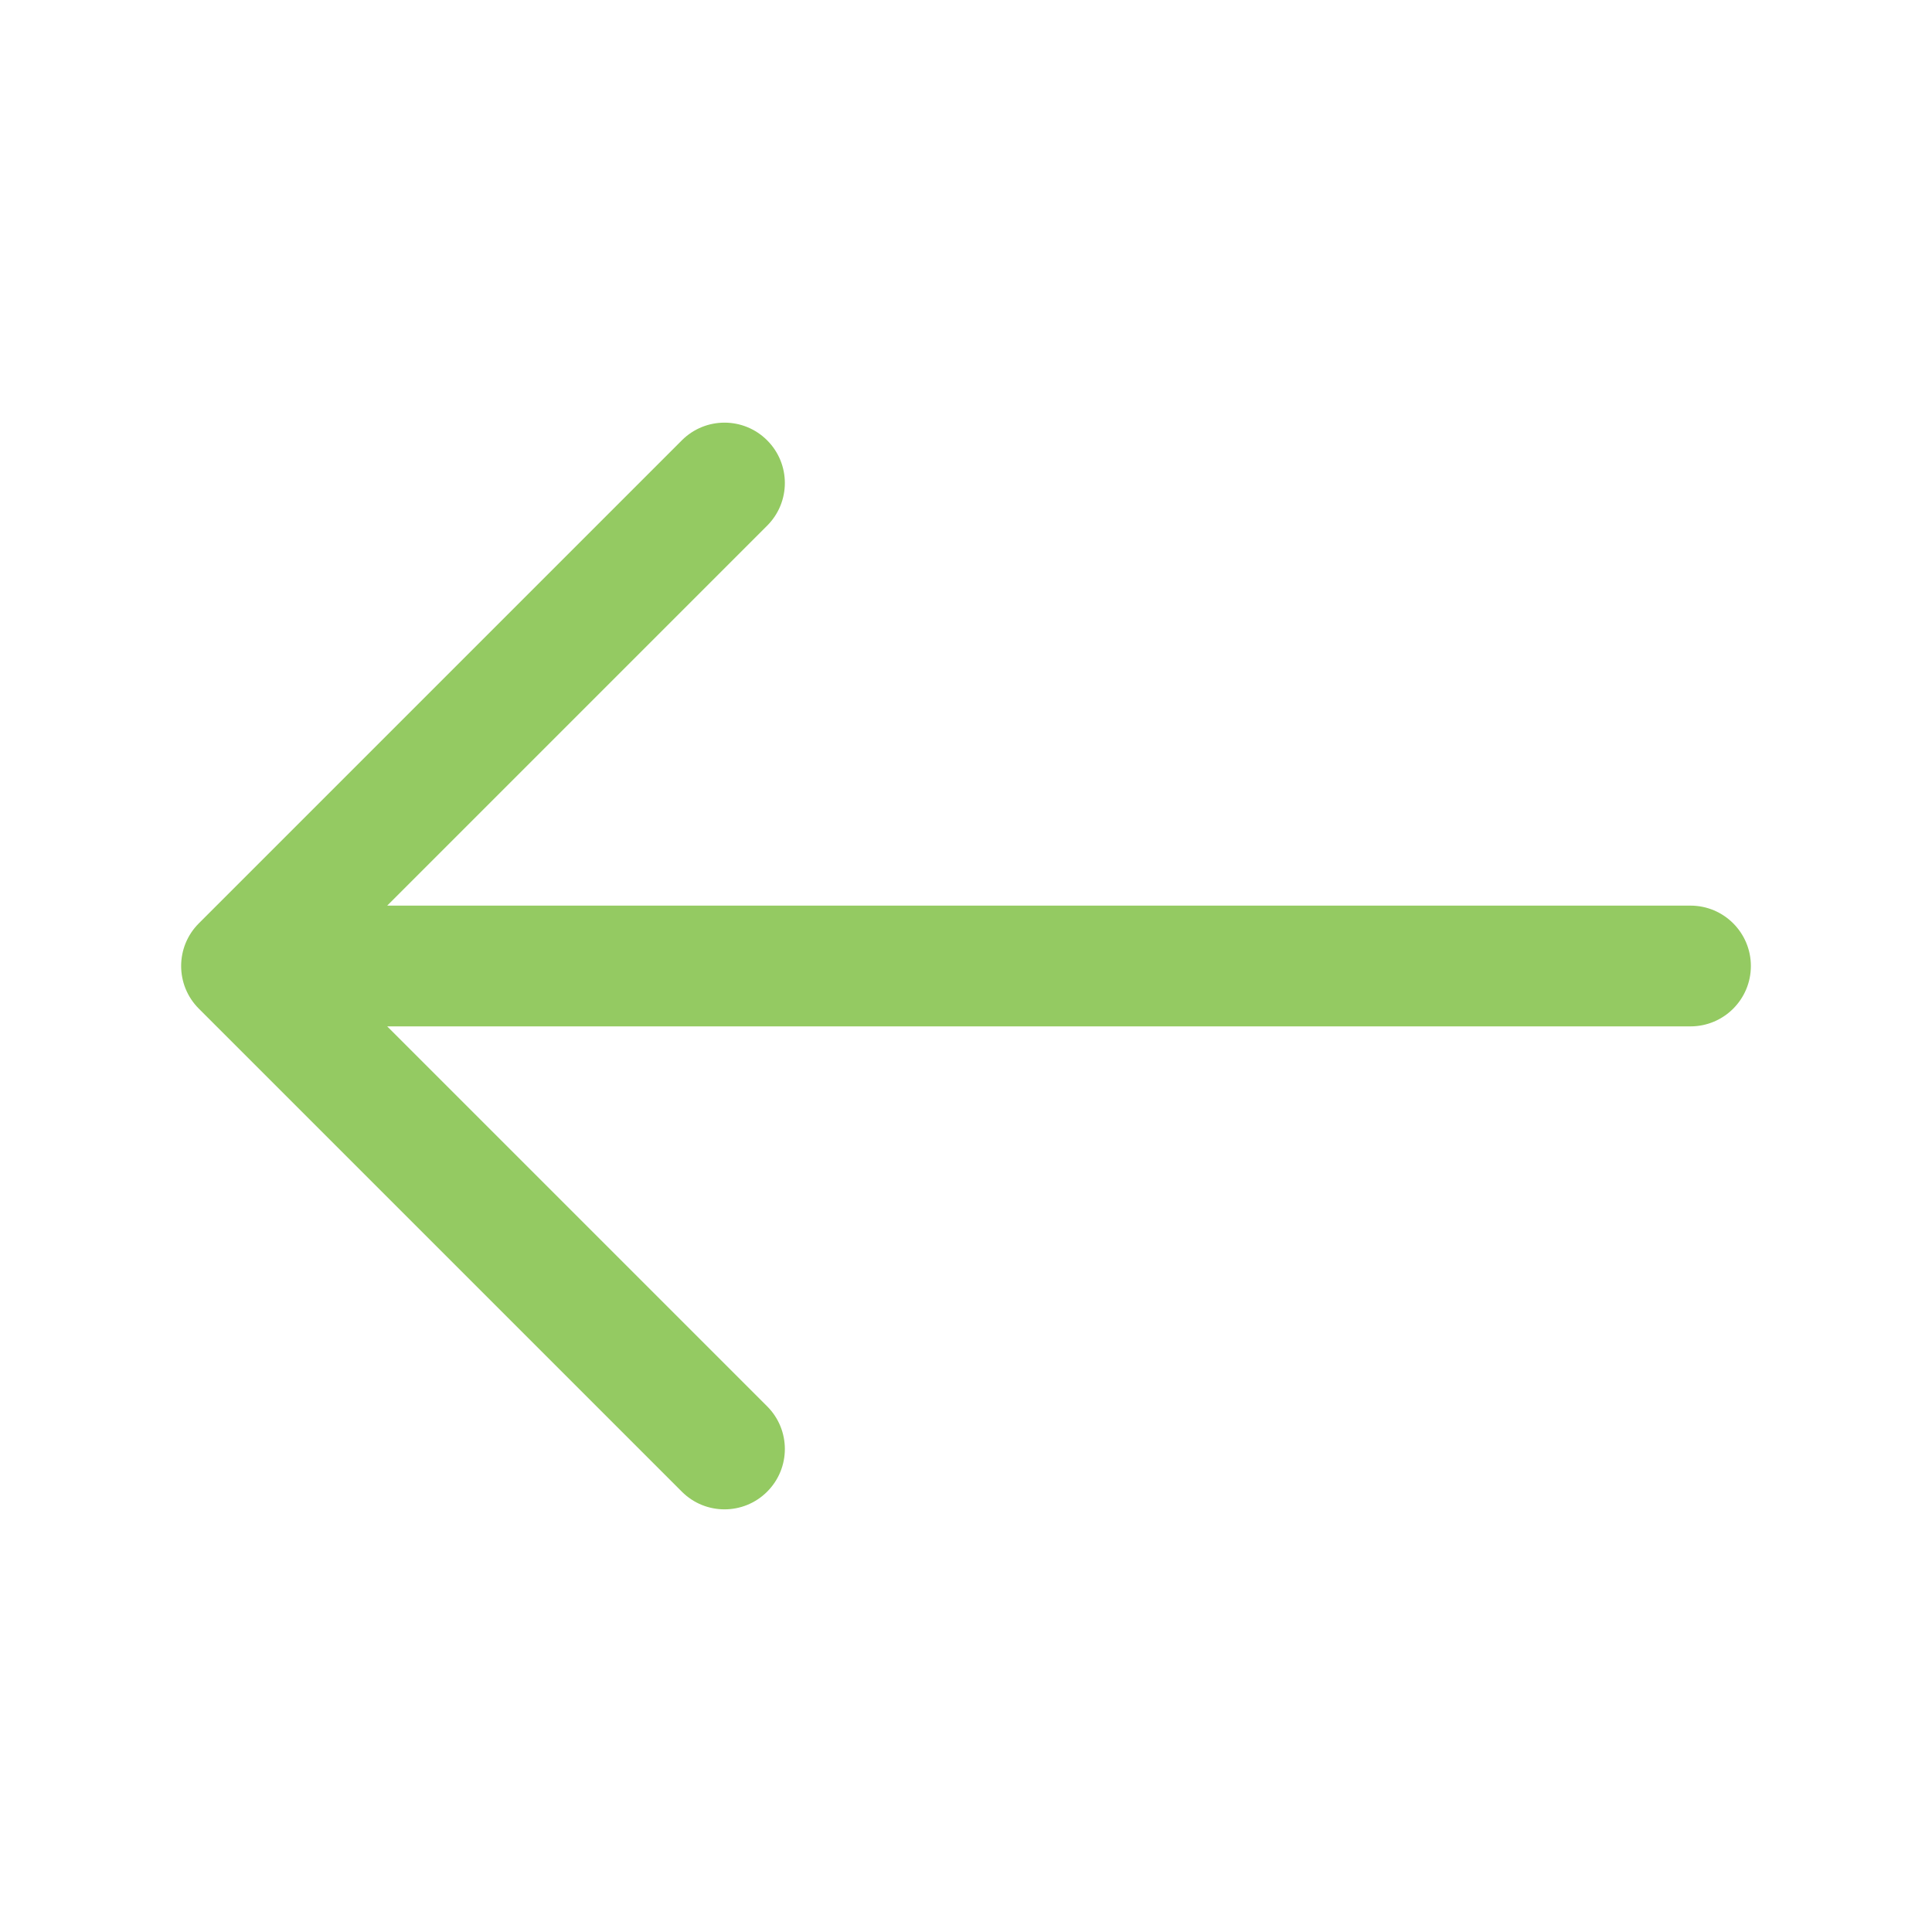 <svg width="24" height="24" viewBox="0 0 24 24" fill="none" xmlns="http://www.w3.org/2000/svg">
<path d="M21 11.25C21.414 11.25 21.75 11.586 21.75 12C21.75 12.414 21.414 12.75 21 12.75V11.25ZM3 12L2.47 12.53C2.177 12.237 2.177 11.763 2.47 11.47L3 12ZM9.53 17.47C9.823 17.763 9.823 18.237 9.53 18.53C9.237 18.823 8.763 18.823 8.47 18.53L9.53 17.47ZM8.47 5.47C8.763 5.177 9.237 5.177 9.53 5.47C9.823 5.763 9.823 6.237 9.53 6.53L8.47 5.47ZM21 12.75H3V11.25H21V12.75ZM3.53 11.47L9.53 17.47L8.47 18.53L2.47 12.53L3.53 11.47ZM2.47 11.47L8.47 5.47L9.53 6.53L3.53 12.53L2.47 11.47Z" fill="#94CA62"/>
</svg>
